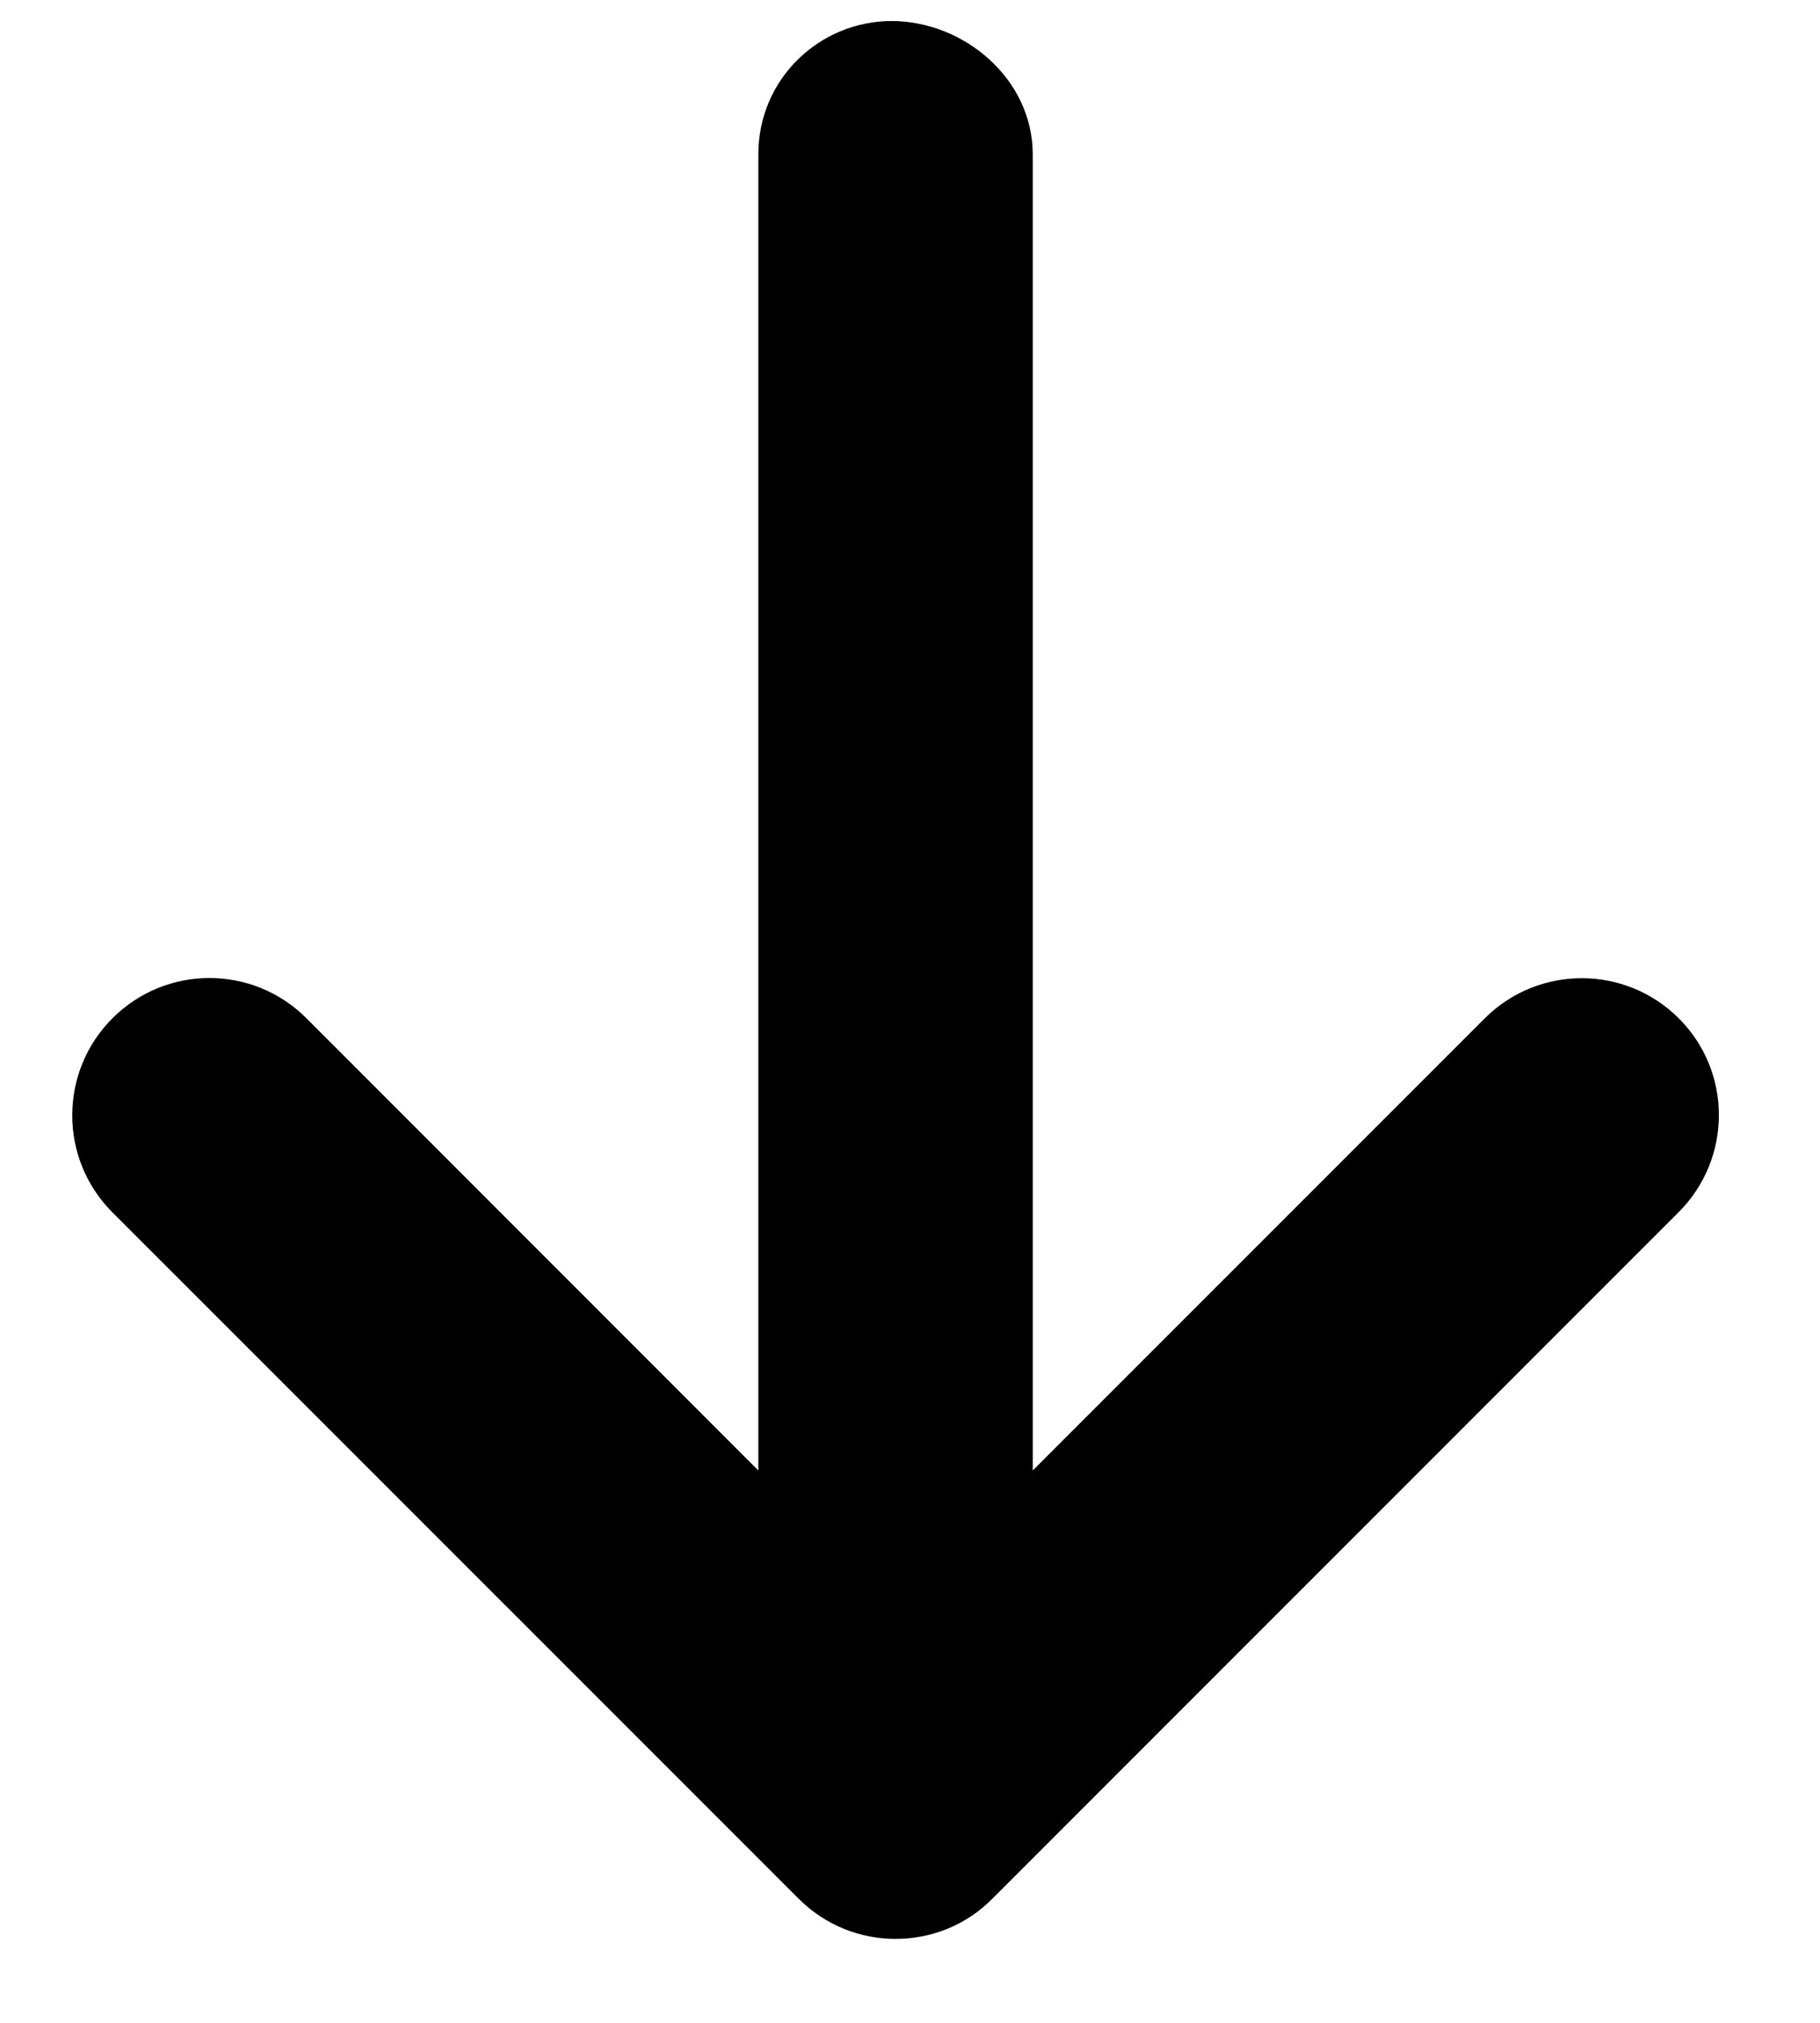 <svg width="18" height="20" viewBox="0 0 18 20" fill="none" xmlns="http://www.w3.org/2000/svg">
<g clip-path="url(#clip0_1_2)" filter="url(#filter0_d_1_2)">
<path d="M16.601 11.816L9.816 18.601C9.553 18.869 9.205 19 8.857 19C8.509 19 8.162 18.867 7.898 18.602L1.112 11.817C0.582 11.287 0.582 10.428 1.112 9.898C1.642 9.367 2.501 9.367 3.031 9.898L7.5 14.369V1.357C7.5 0.607 8.108 0.038 8.819 0.038C9.53 0.038 10.214 0.607 10.214 1.357V14.369L14.684 9.899C15.214 9.369 16.073 9.369 16.604 9.899C17.134 10.429 17.131 11.286 16.601 11.816Z" fill="black"/>
</g>
<defs>
<filter id="filter0_d_1_2" x="0.545" y="0" width="16.625" height="19.339" filterUnits="userSpaceOnUse" color-interpolation-filters="sRGB">
<feFlood flood-opacity="0" result="BackgroundImageFix"/>
<feColorMatrix in="SourceAlpha" type="matrix" values="0 0 0 0 0 0 0 0 0 0 0 0 0 0 0 0 0 0 127 0" result="hardAlpha"/>
<feOffset dy="0.17"/>
<feGaussianBlur stdDeviation="0.085"/>
<feComposite in2="hardAlpha" operator="out"/>
<feColorMatrix type="matrix" values="0 0 0 0 0 0 0 0 0 0 0 0 0 0 0 0 0 0 0.25 0"/>
<feBlend mode="normal" in2="BackgroundImageFix" result="effect1_dropShadow_1_2"/>
<feBlend mode="normal" in="SourceGraphic" in2="effect1_dropShadow_1_2" result="shape"/>
</filter>
<clipPath id="clip0_1_2">
<rect width="16.286" height="19" fill="white" transform="translate(0.714)"/>
</clipPath>
</defs>
</svg>
